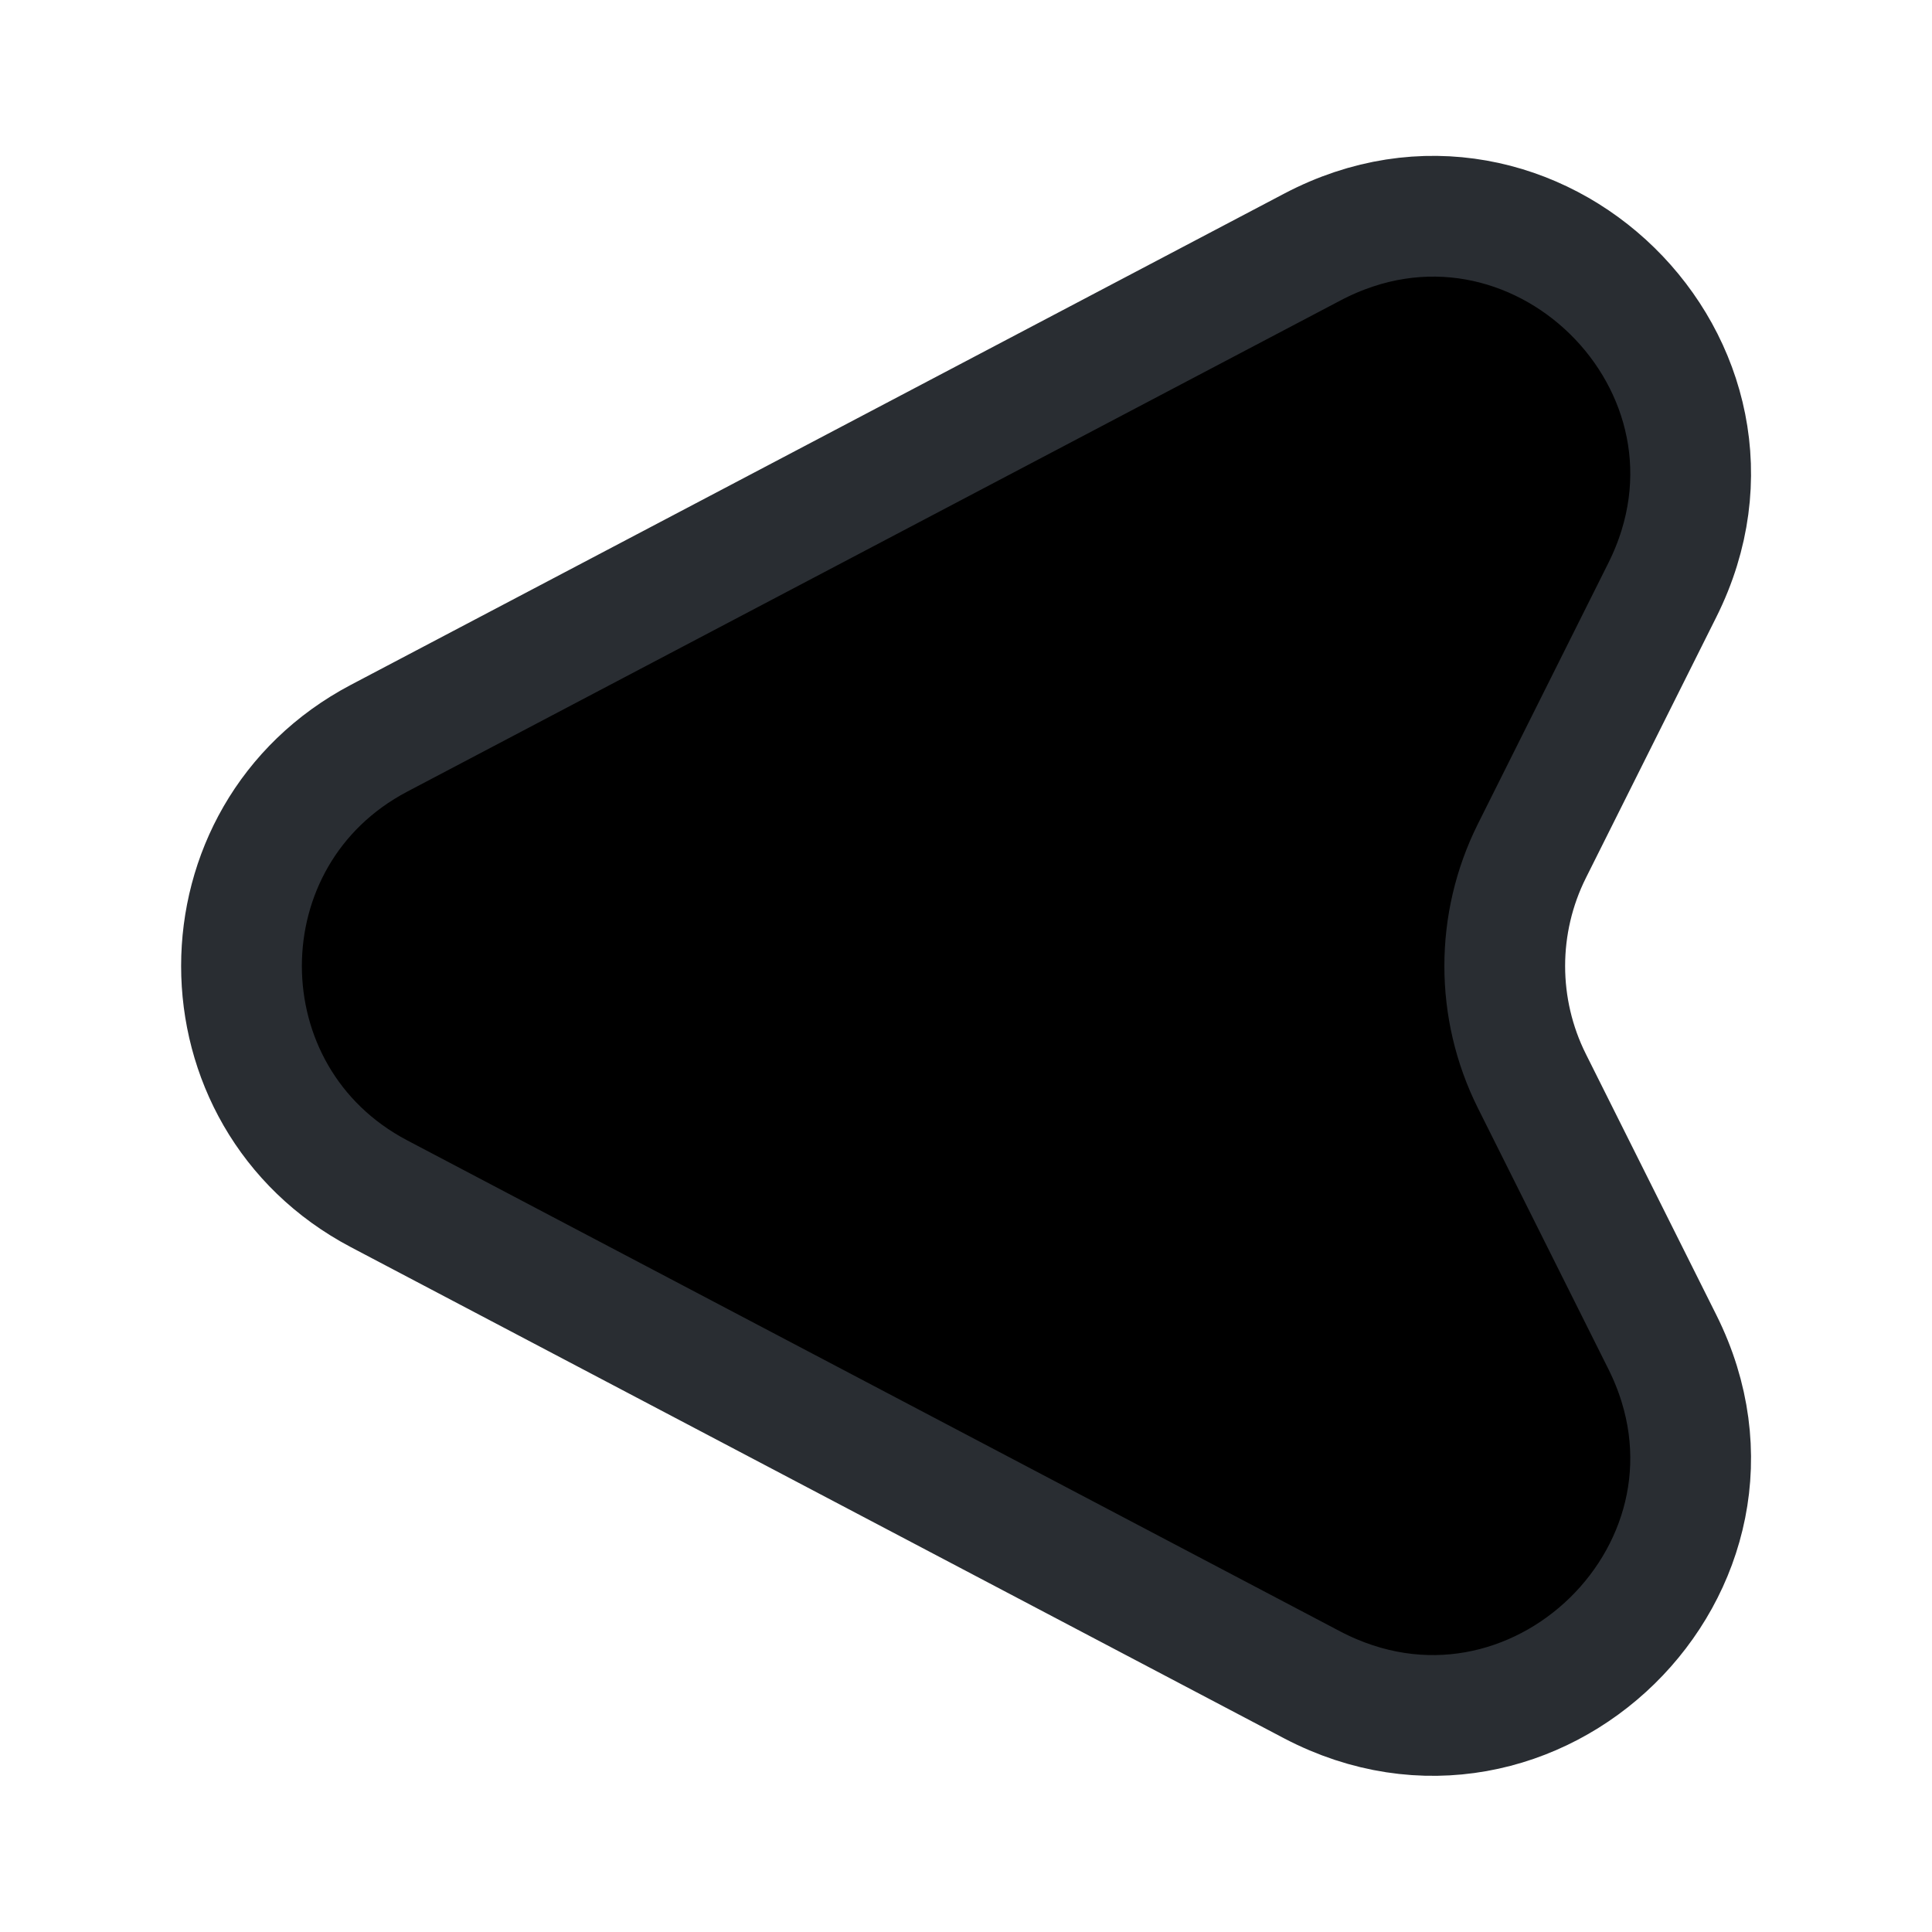 <svg width="24" height="24" viewBox="0 0 24 24"  xmlns="http://www.w3.org/2000/svg">
<path d="M4.71 9.17L16.3 3.07C19.05 1.62 22.04 4.55 20.65 7.33L19.03 10.57C18.58 11.47 18.58 12.53 19.03 13.43L20.65 16.67C22.04 19.45 19.05 22.37 16.3 20.93L4.71 14.83C2.43 13.63 2.43 10.37 4.71 9.17Z" stroke="#292D32" stroke-width="1.5" stroke-linecap="round" stroke-linejoin="round"/>
</svg>
